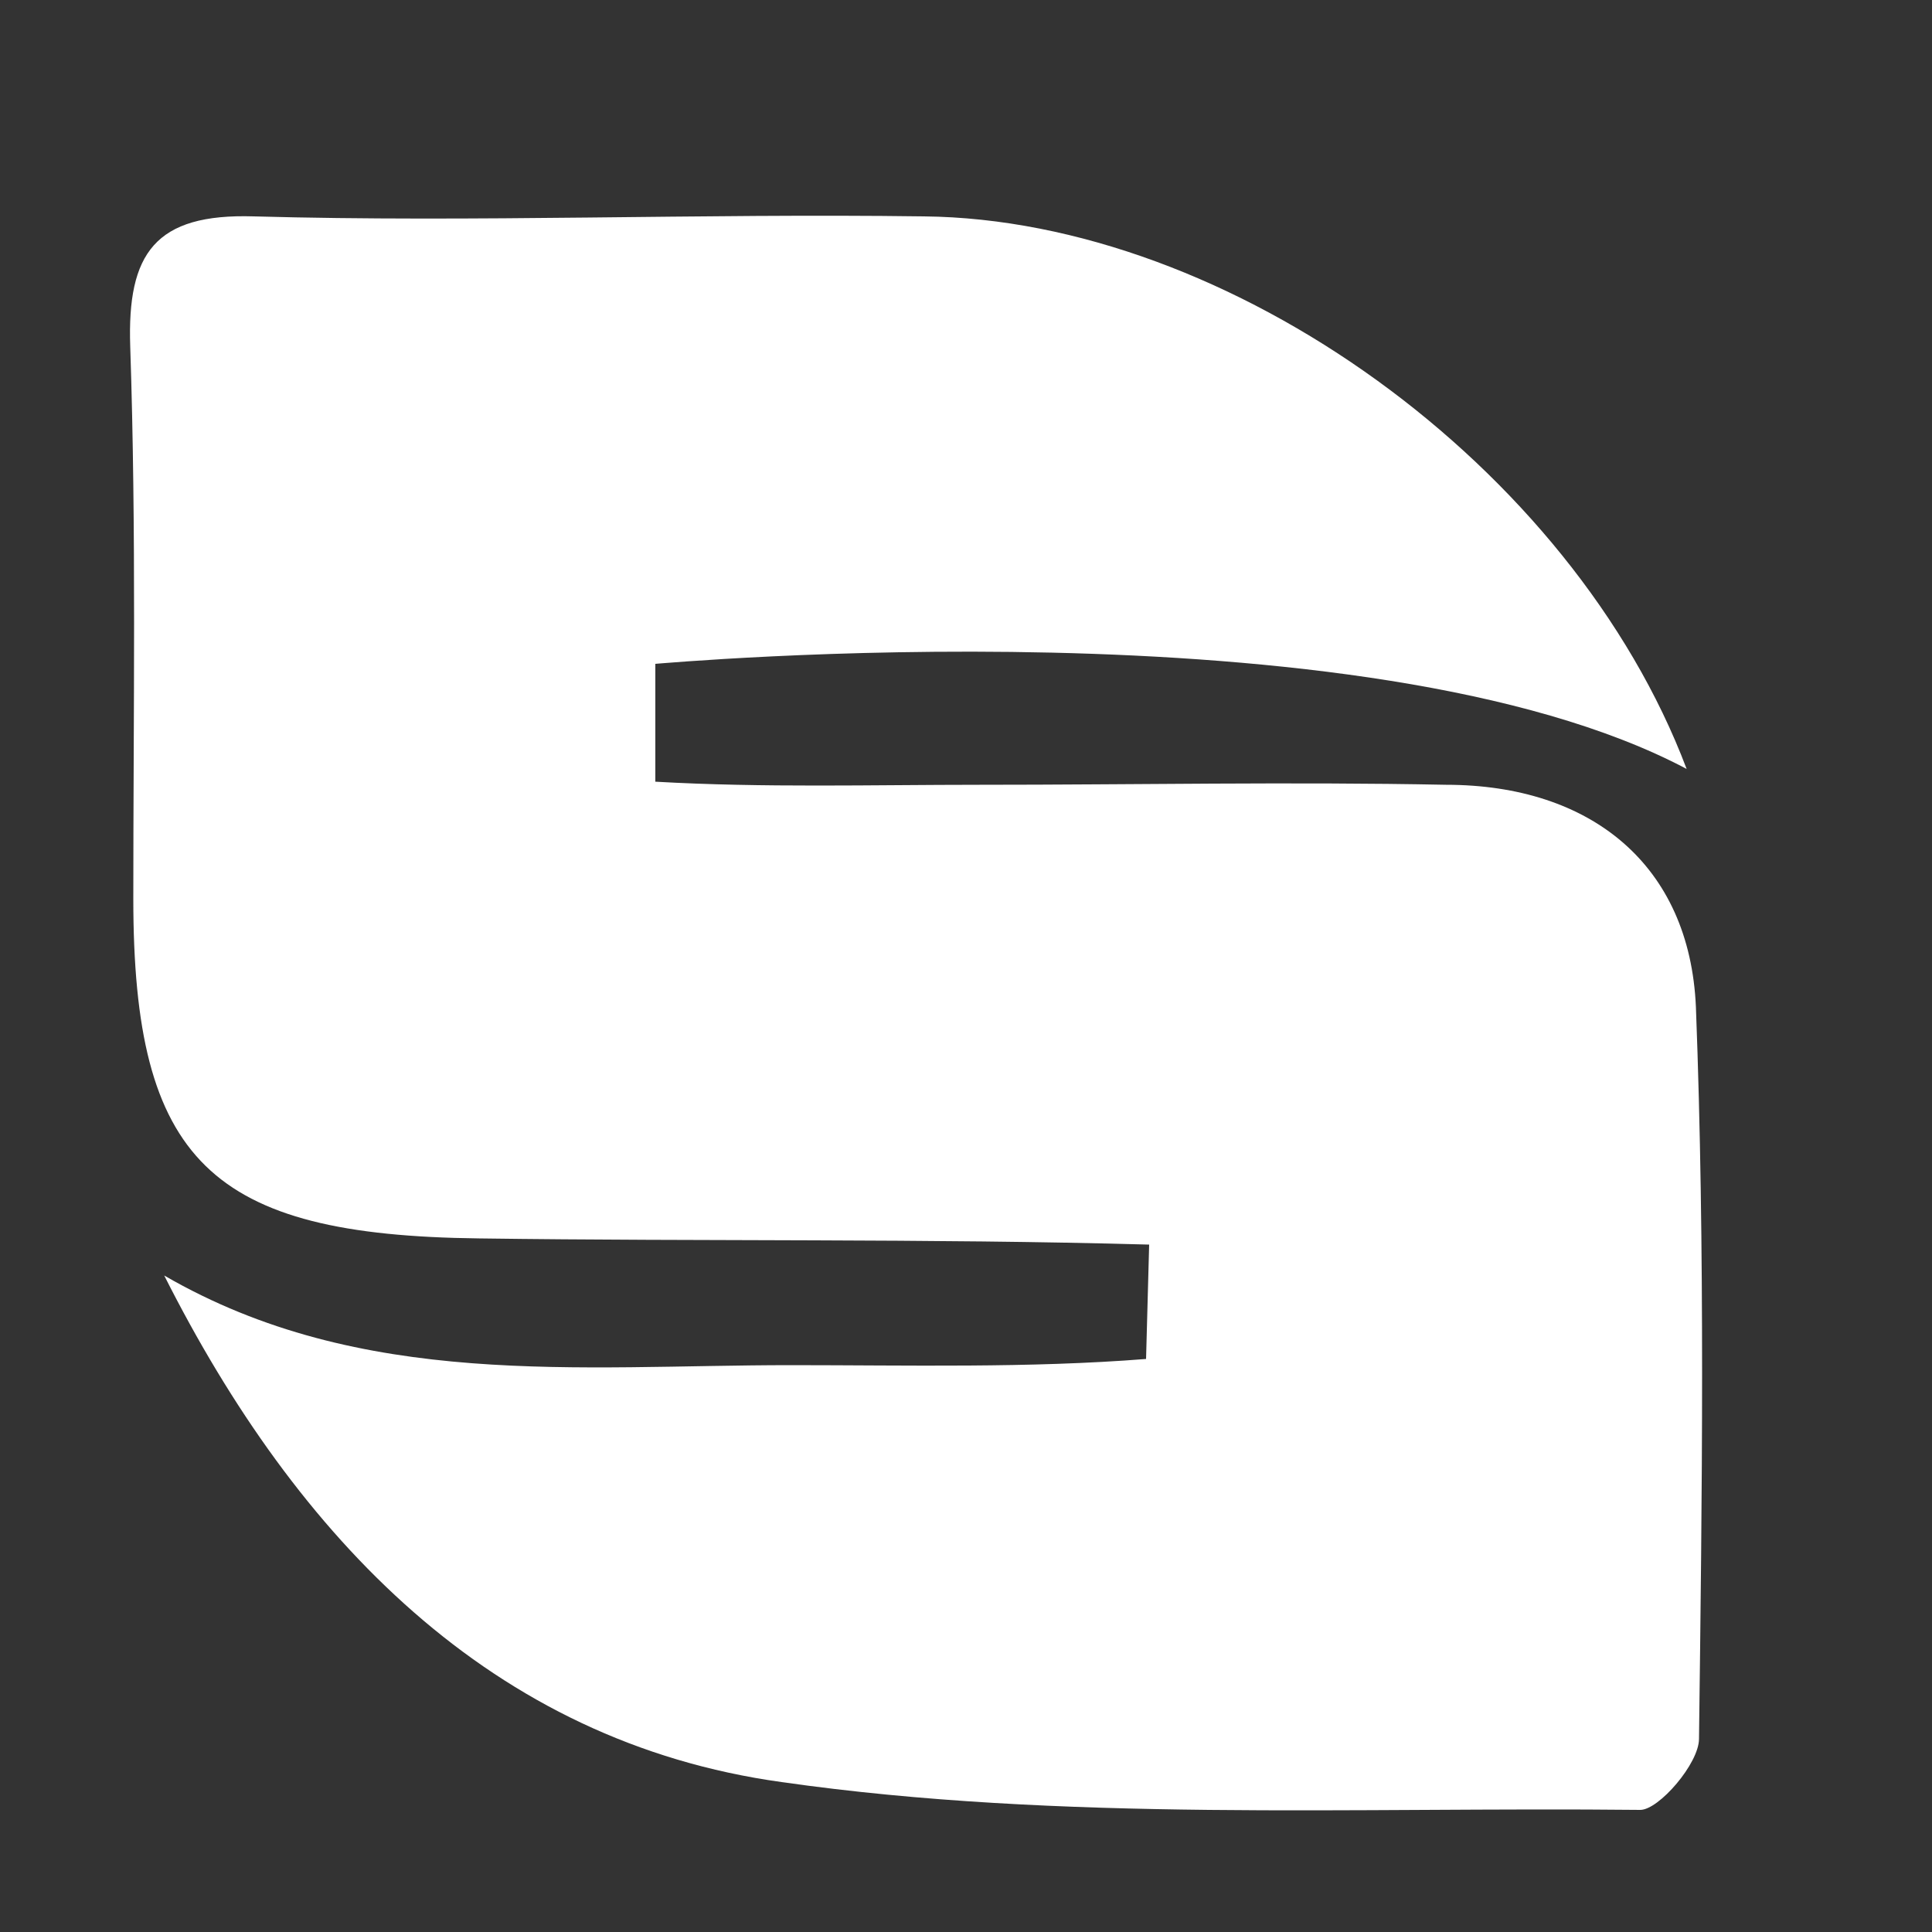 <?xml version="1.0" encoding="UTF-8"?> <!-- Generator: Adobe Illustrator 24.3.0, SVG Export Plug-In . SVG Version: 6.00 Build 0) --> <svg xmlns="http://www.w3.org/2000/svg" xmlns:xlink="http://www.w3.org/1999/xlink" version="1.1" id="Layer_1" x="0px" y="0px" viewBox="0 0 500 500" style="enable-background:new 0 0 500 500;" xml:space="preserve"><rect x="0" y="0" width="500" height="500" fill="#333333" stroke="none"/> <g id="cIAnt5.tif"> <g> <path style="fill:#FFFFFF;" d="M169.6,202.3c28,1.6,55.9,0.8,83.9,0.8c40,0,80.7-0.8,120.7,0c37.6,0,63.1,20.8,64.7,57.5 c2.4,63.1,1.6,126.3,0.8,189.4c0,6.4-10.4,18.4-15.2,18.4c-74.3-0.8-149.4,3.2-222.2-7.2c-75.1-10.4-125.5-63.1-159.8-131.1 c51.1,29.6,107.1,23.2,162.2,23.2c30.4,0,61.5,0.8,91.9-1.6l0.8-29.6c-57.5-1.6-115.1-0.8-173.4-1.6c-69.5-0.8-89.5-20-89.5-87.9 c0-47.9,0.8-95.1-0.8-143c-0.8-24,6.4-34.4,32-33.6c57.5,1.6,115.1-0.8,173.4,0c79.1,0.8,167.8,64.7,197.4,143 c-83.1-44-266.1-27.2-266.9-27.2V202.3z"></path> </g> </g> </svg> 